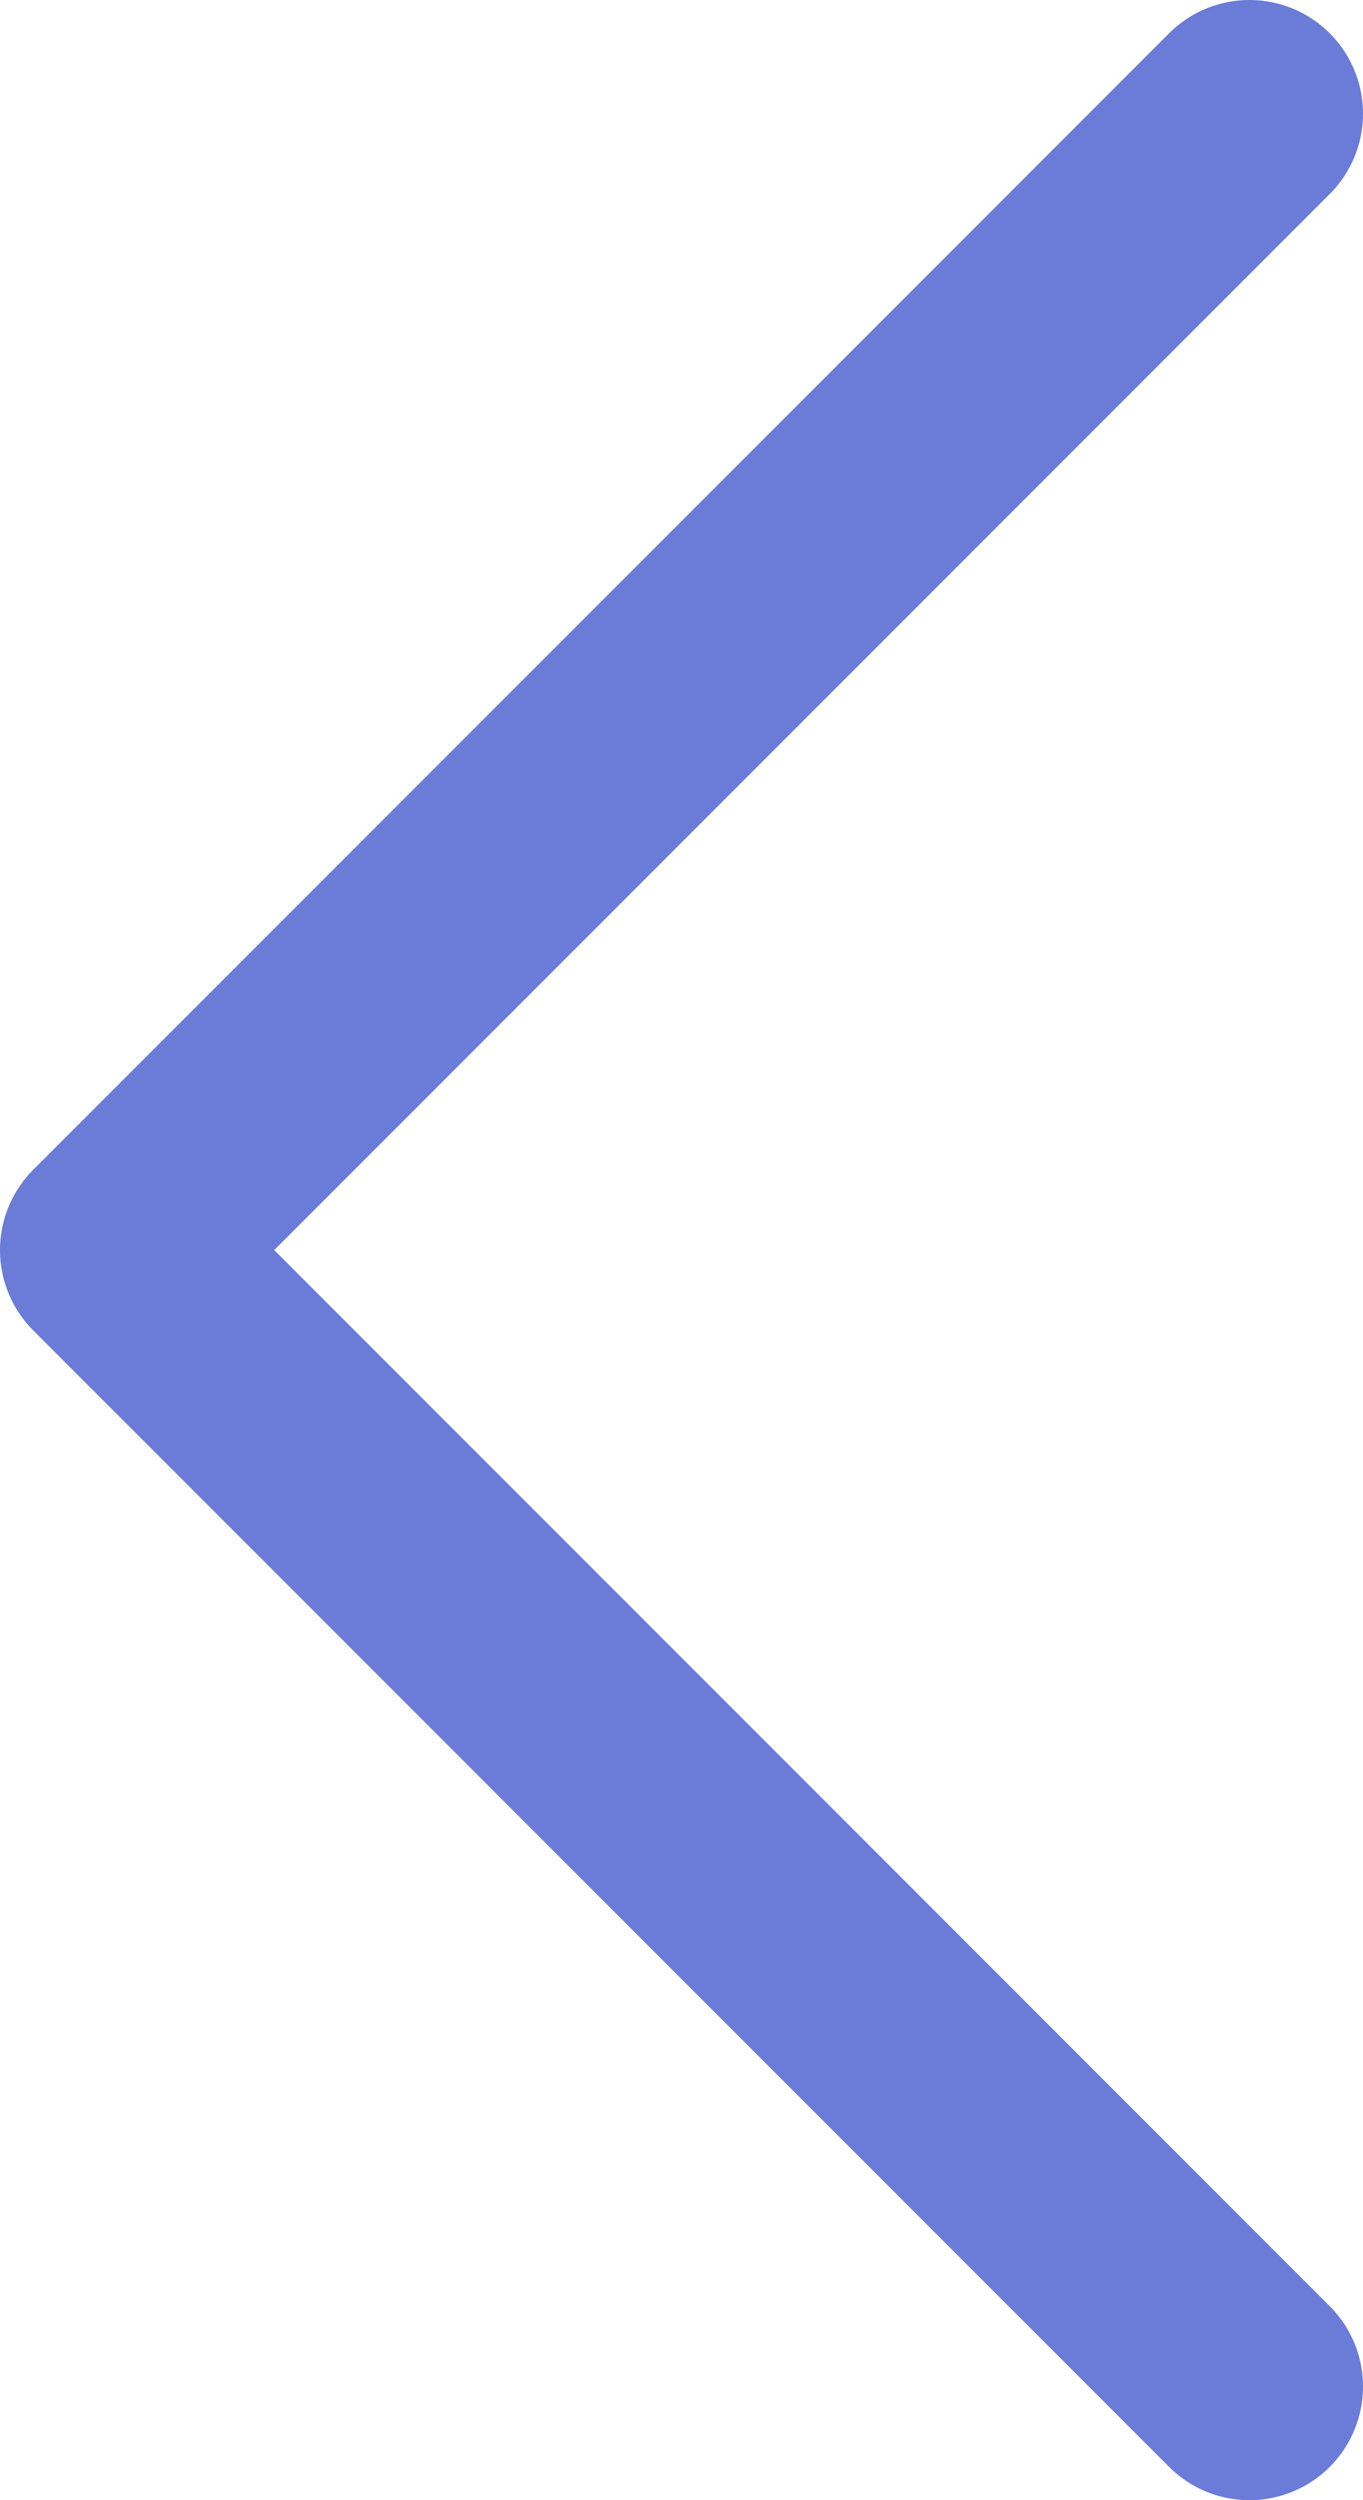 <svg width="12" height="22" viewBox="0 0 12 22" fill="none" xmlns="http://www.w3.org/2000/svg">
<path d="M11 1L1 11L11 21" stroke="#6A7CD8" stroke-width="2" stroke-linecap="round" stroke-linejoin="round"/>
</svg>
